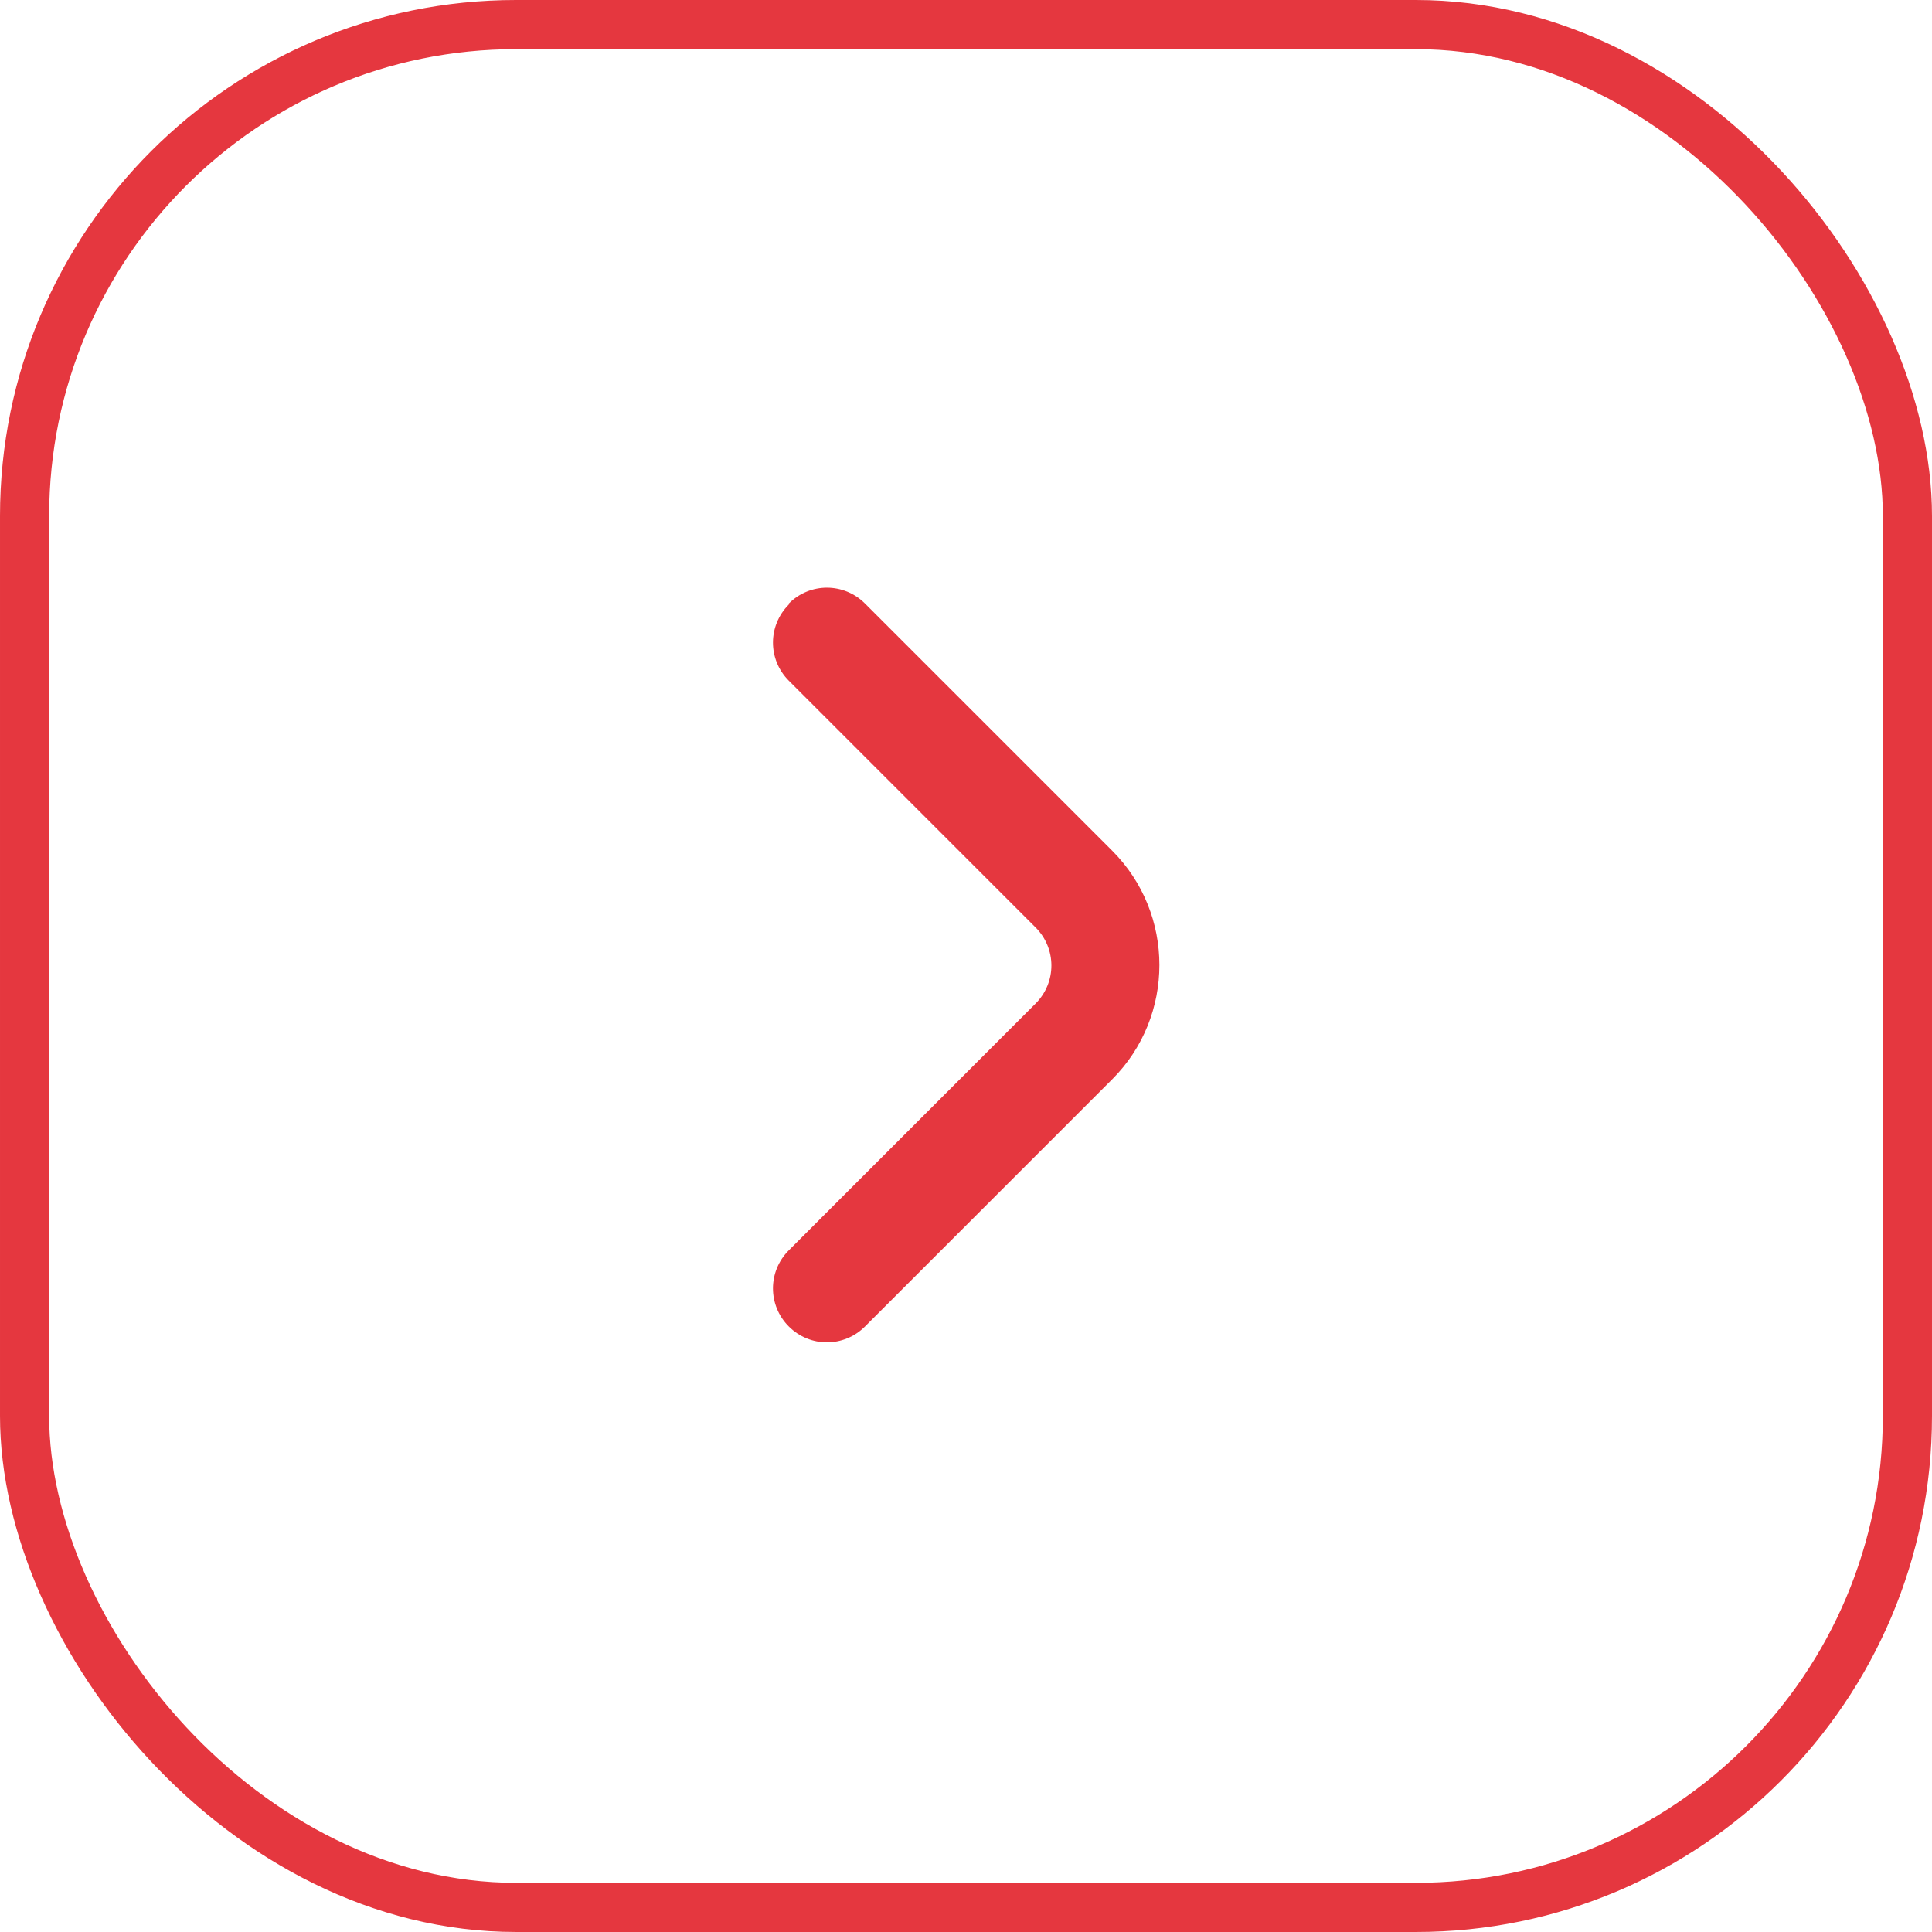 <?xml version="1.0" encoding="UTF-8"?>
<svg id="Calque_2" data-name="Calque 2" xmlns="http://www.w3.org/2000/svg" viewBox="0 0 39.31 39.31">
  <defs>
    <style>
      .cls-1 {
        fill: none;
        stroke: #e5373f;
        stroke-miterlimit: 10;
      }

      .cls-2 {
        fill: #e5373f;
      }
    </style>
  </defs>
  <g id="Calque_1-2" data-name="Calque 1">
    <g>
      <path class="cls-2" d="M16.05,12.3c-.43.43-.43,1.12,0,1.55,0,0,0,0,0,0l5.02,5.02c.43.43.43,1.12,0,1.55,0,0,0,0,0,0l-5.02,5.02c-.43.43-.43,1.12,0,1.55,0,0,0,0,0,0,.43.43,1.12.43,1.55,0l5.03-5.03c1.28-1.28,1.28-3.37,0-4.65l-5.03-5.03c-.43-.43-1.12-.43-1.55,0Z"/>
      <rect class="cls-1" x=".5" y=".5" width="38.31" height="38.31" rx="10" ry="10"/>
    </g>
  </g>
</svg>
